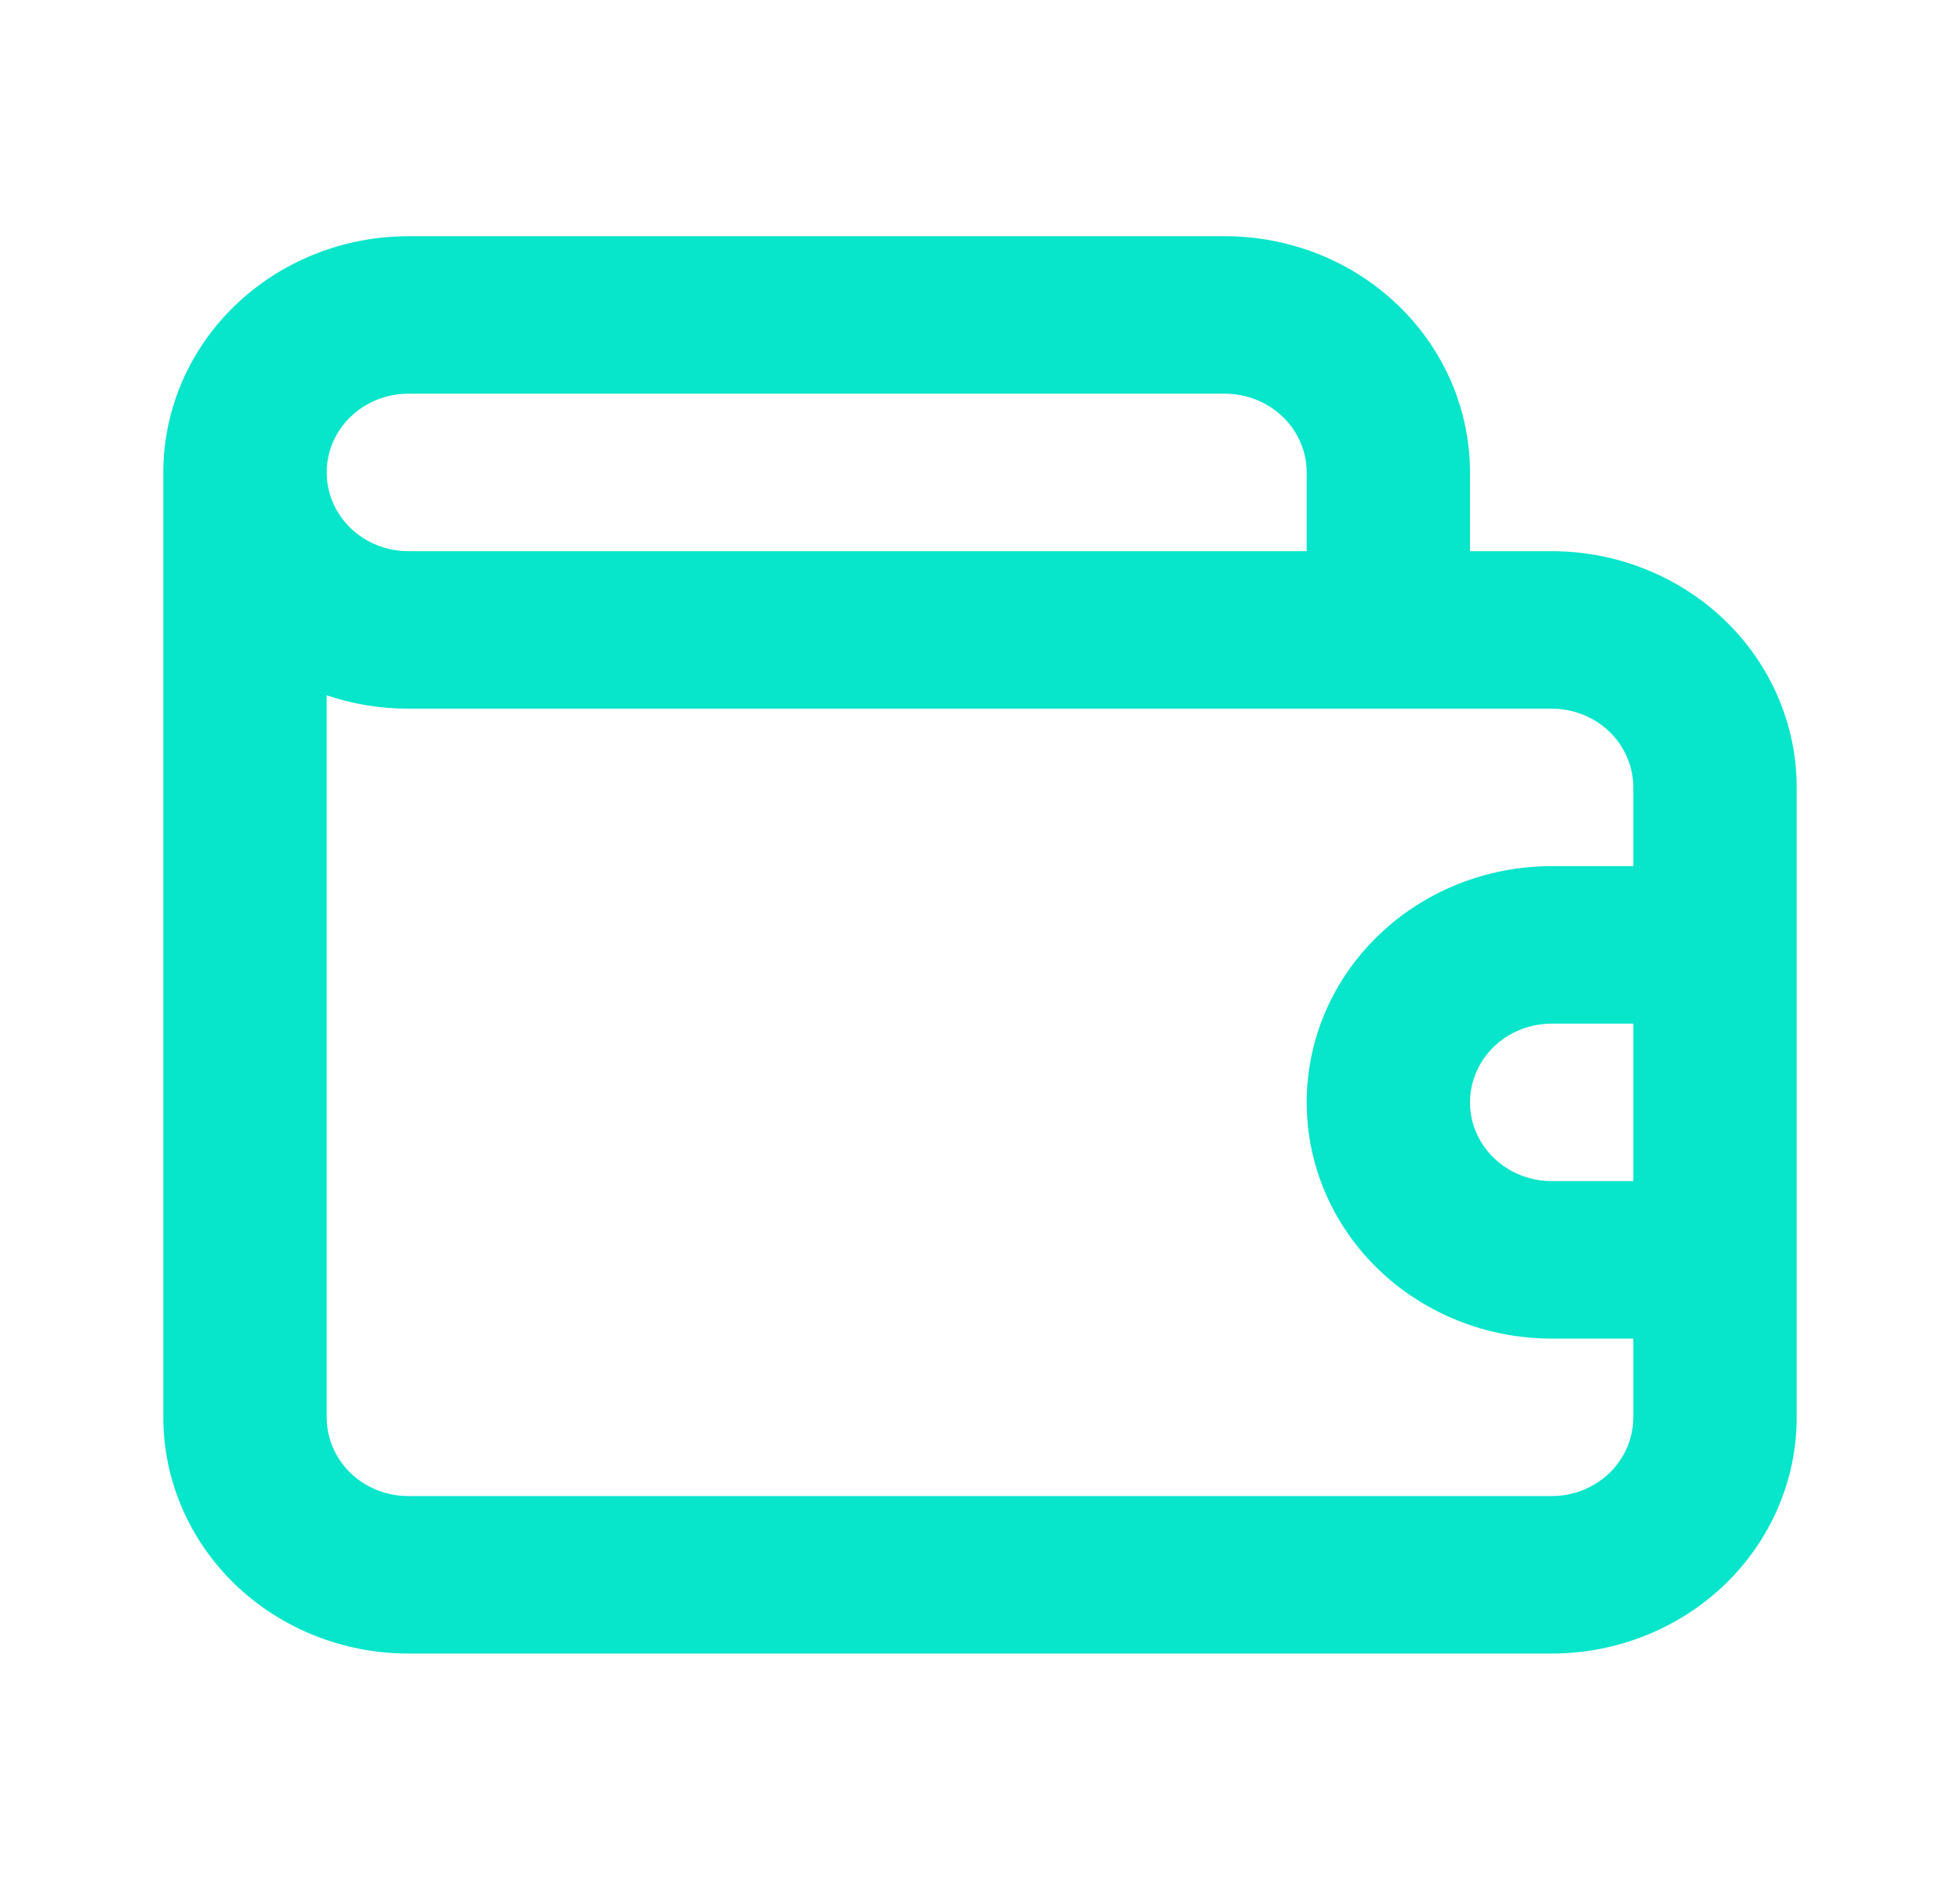 <svg width="28" height="27" viewBox="0 0 28 27" fill="none" xmlns="http://www.w3.org/2000/svg">
<path d="M22.167 7.875H21V6.75C21 5.855 20.631 4.996 19.975 4.364C19.319 3.731 18.428 3.375 17.5 3.375H5.833C4.905 3.375 4.015 3.731 3.358 4.364C2.702 4.996 2.333 5.855 2.333 6.75V20.25C2.333 21.145 2.702 22.004 3.358 22.637C4.015 23.269 4.905 23.625 5.833 23.625H22.167C23.095 23.625 23.985 23.269 24.642 22.637C25.298 22.004 25.667 21.145 25.667 20.25V11.25C25.667 10.355 25.298 9.496 24.642 8.864C23.985 8.231 23.095 7.875 22.167 7.875ZM5.833 5.625H17.5C17.809 5.625 18.106 5.744 18.325 5.955C18.544 6.165 18.667 6.452 18.667 6.75V7.875H5.833C5.524 7.875 5.227 7.756 5.008 7.545C4.79 7.335 4.667 7.048 4.667 6.75C4.667 6.452 4.79 6.165 5.008 5.955C5.227 5.744 5.524 5.625 5.833 5.625ZM23.333 16.875H22.167C21.857 16.875 21.561 16.756 21.342 16.546C21.123 16.334 21 16.048 21 15.75C21 15.452 21.123 15.165 21.342 14.954C21.561 14.743 21.857 14.625 22.167 14.625H23.333V16.875ZM23.333 12.375H22.167C21.238 12.375 20.348 12.731 19.692 13.364C19.035 13.996 18.667 14.855 18.667 15.75C18.667 16.645 19.035 17.504 19.692 18.137C20.348 18.769 21.238 19.125 22.167 19.125H23.333V20.25C23.333 20.548 23.21 20.834 22.992 21.046C22.773 21.256 22.476 21.375 22.167 21.375H5.833C5.524 21.375 5.227 21.256 5.008 21.046C4.79 20.834 4.667 20.548 4.667 20.25V9.934C5.042 10.061 5.436 10.126 5.833 10.125H22.167C22.476 10.125 22.773 10.243 22.992 10.454C23.21 10.665 23.333 10.952 23.333 11.25V12.375Z" fill="#07E5CA"/>
</svg>
